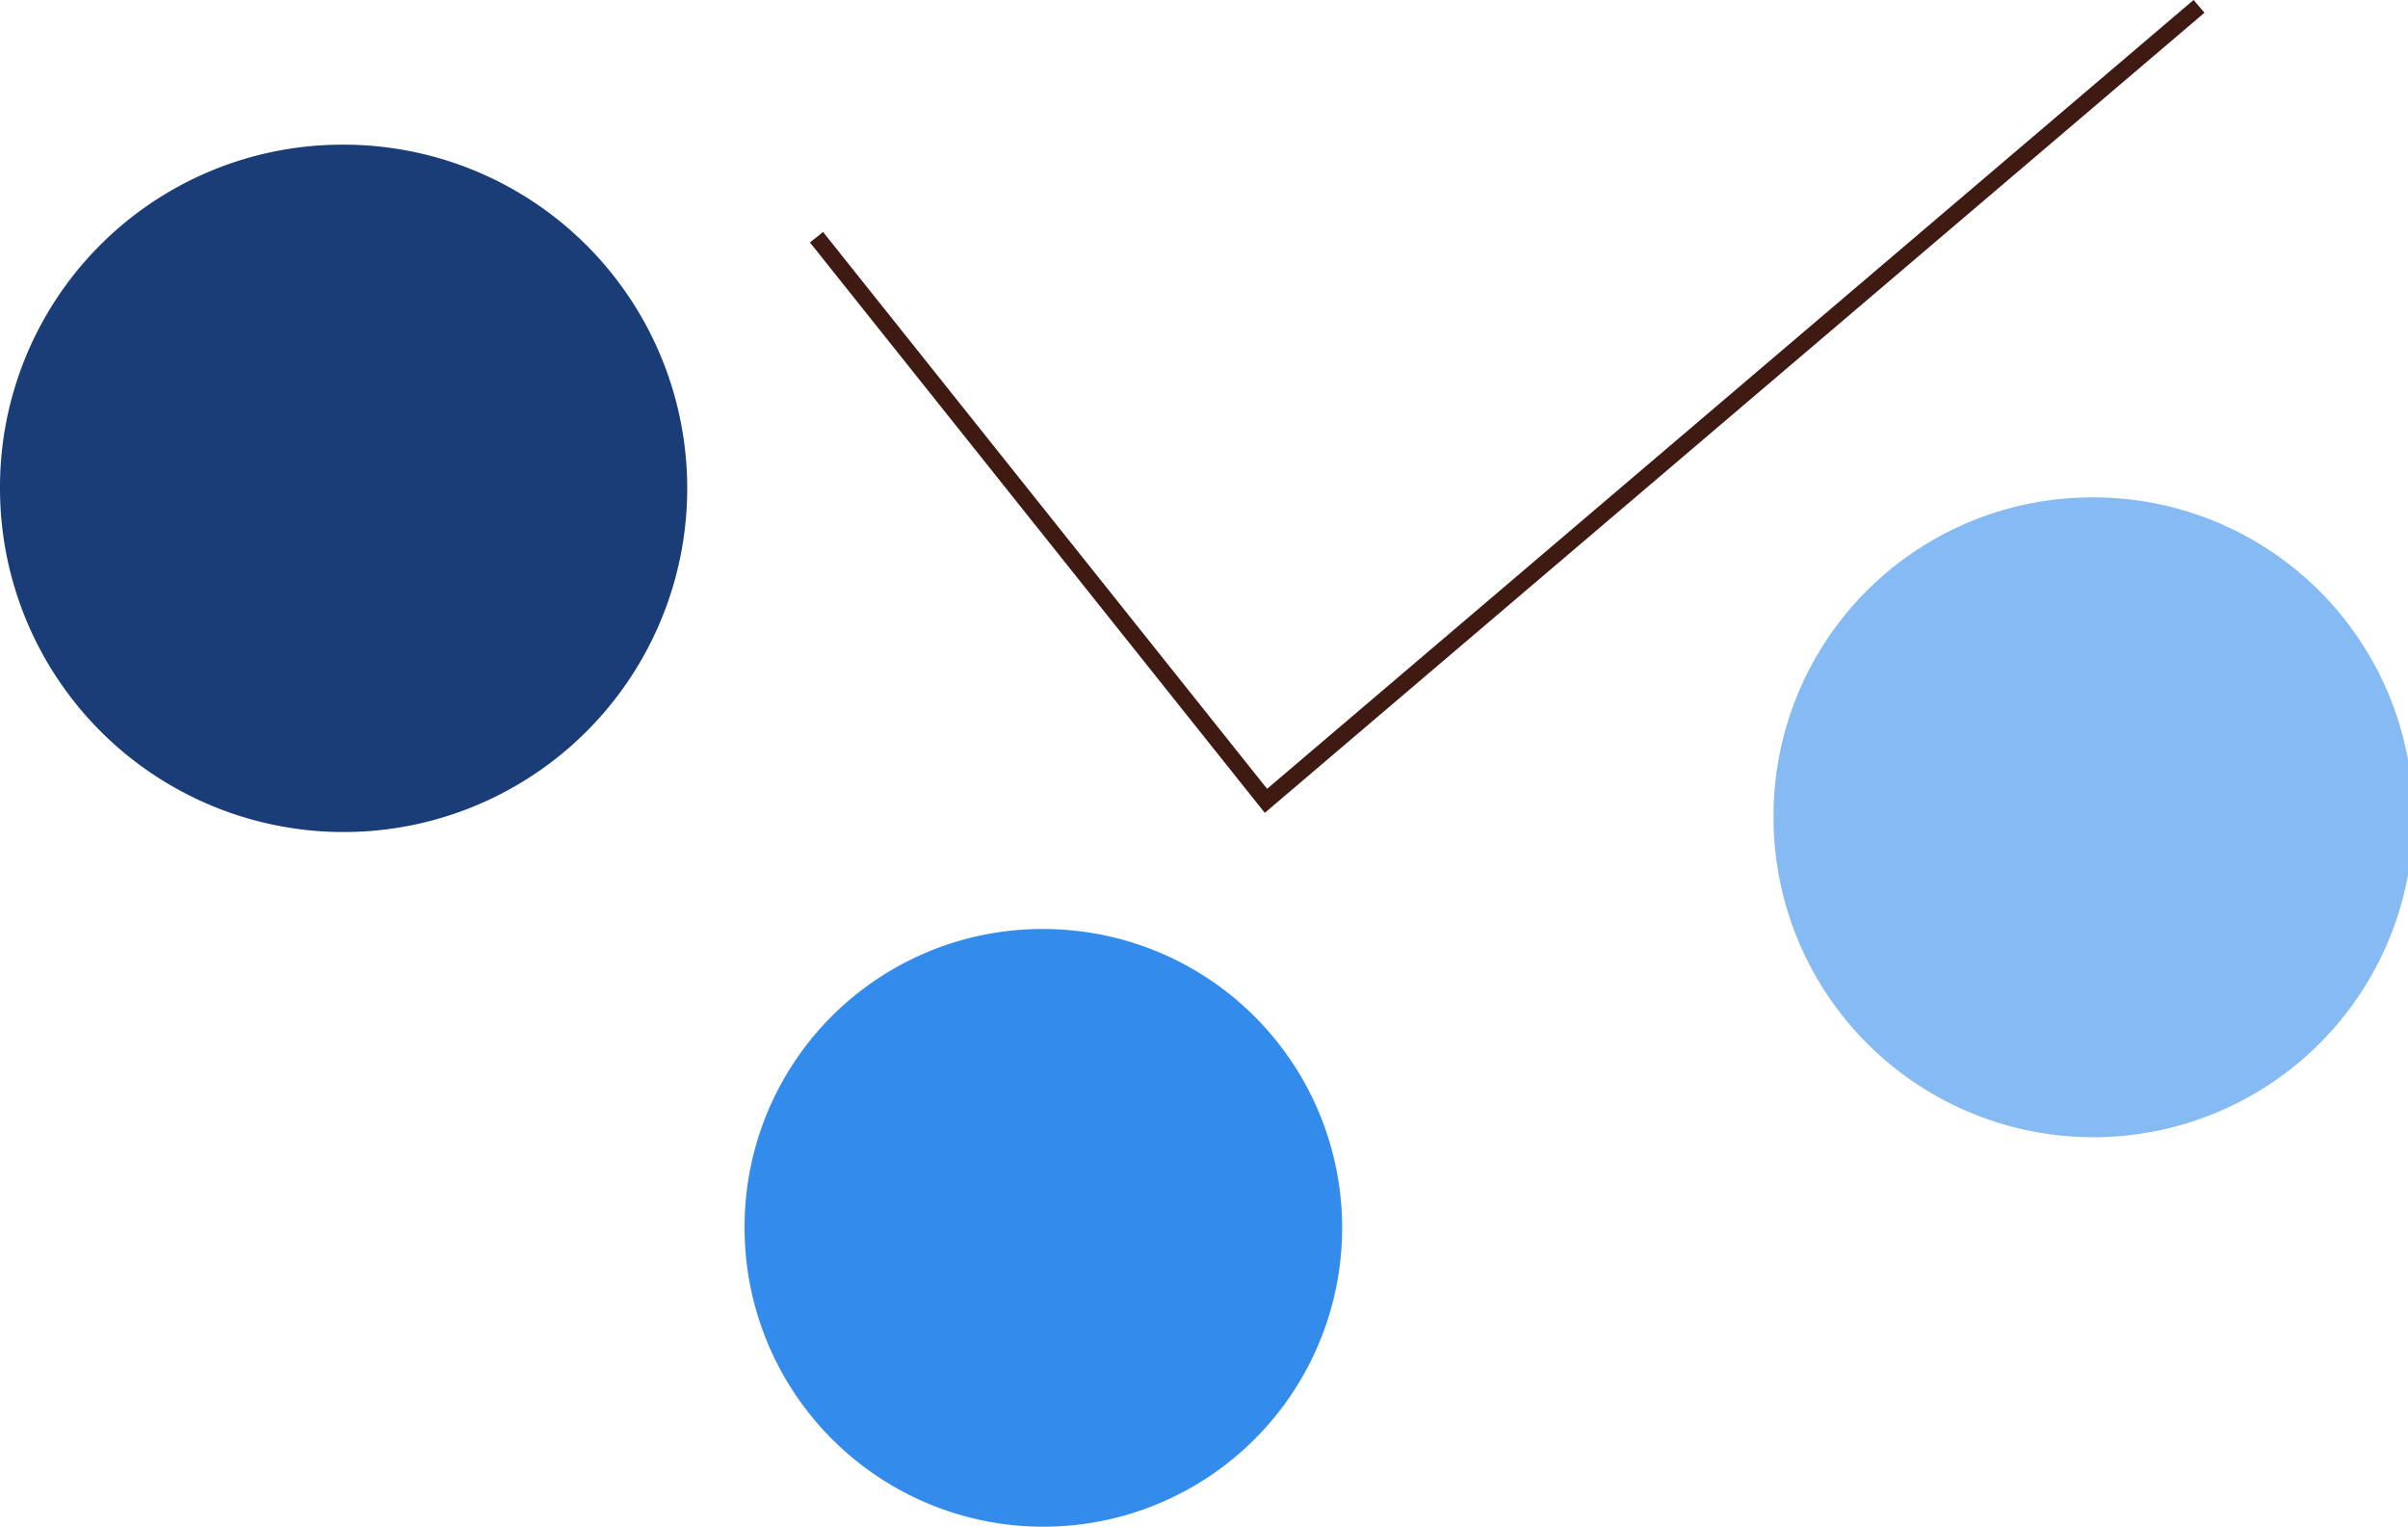 <svg xmlns="http://www.w3.org/2000/svg" xmlns:xlink="http://www.w3.org/1999/xlink" viewBox="0 0 152 96.34"><defs><style>.cls-1,.cls-6{fill:none;}.cls-2{clip-path:url(#clip-path);}.cls-3{fill:#1a3d78;}.cls-4{fill:#338ceb;}.cls-5{fill:#85baf2;}.cls-6{stroke:#3f1a13;stroke-miterlimit:10;stroke-width:1.06px;}</style><clipPath id="clip-path" transform="translate(0 0)"><rect class="cls-1" width="152" height="96.34"/></clipPath></defs><g id="Layer_2" data-name="Layer 2"><g id="Layer_1-2" data-name="Layer 1"><g class="cls-2"><path class="cls-3" d="M21.53,9.13A21.69,21.69,0,1,1,0,30.81,21.61,21.61,0,0,1,21.53,9.13" transform="translate(0 0)"/><path class="cls-4" d="M65.73,58.63A18.86,18.86,0,1,1,47,77.48,18.79,18.79,0,0,1,65.73,58.63" transform="translate(0 0)"/><path class="cls-5" d="M132,31.39a20.19,20.19,0,1,1-20.05,20.19A20.11,20.11,0,0,1,132,31.39" transform="translate(0 0)"/><polyline class="cls-6" points="51.54 14.97 79.91 50.54 138.81 0.4"/></g></g></g></svg>